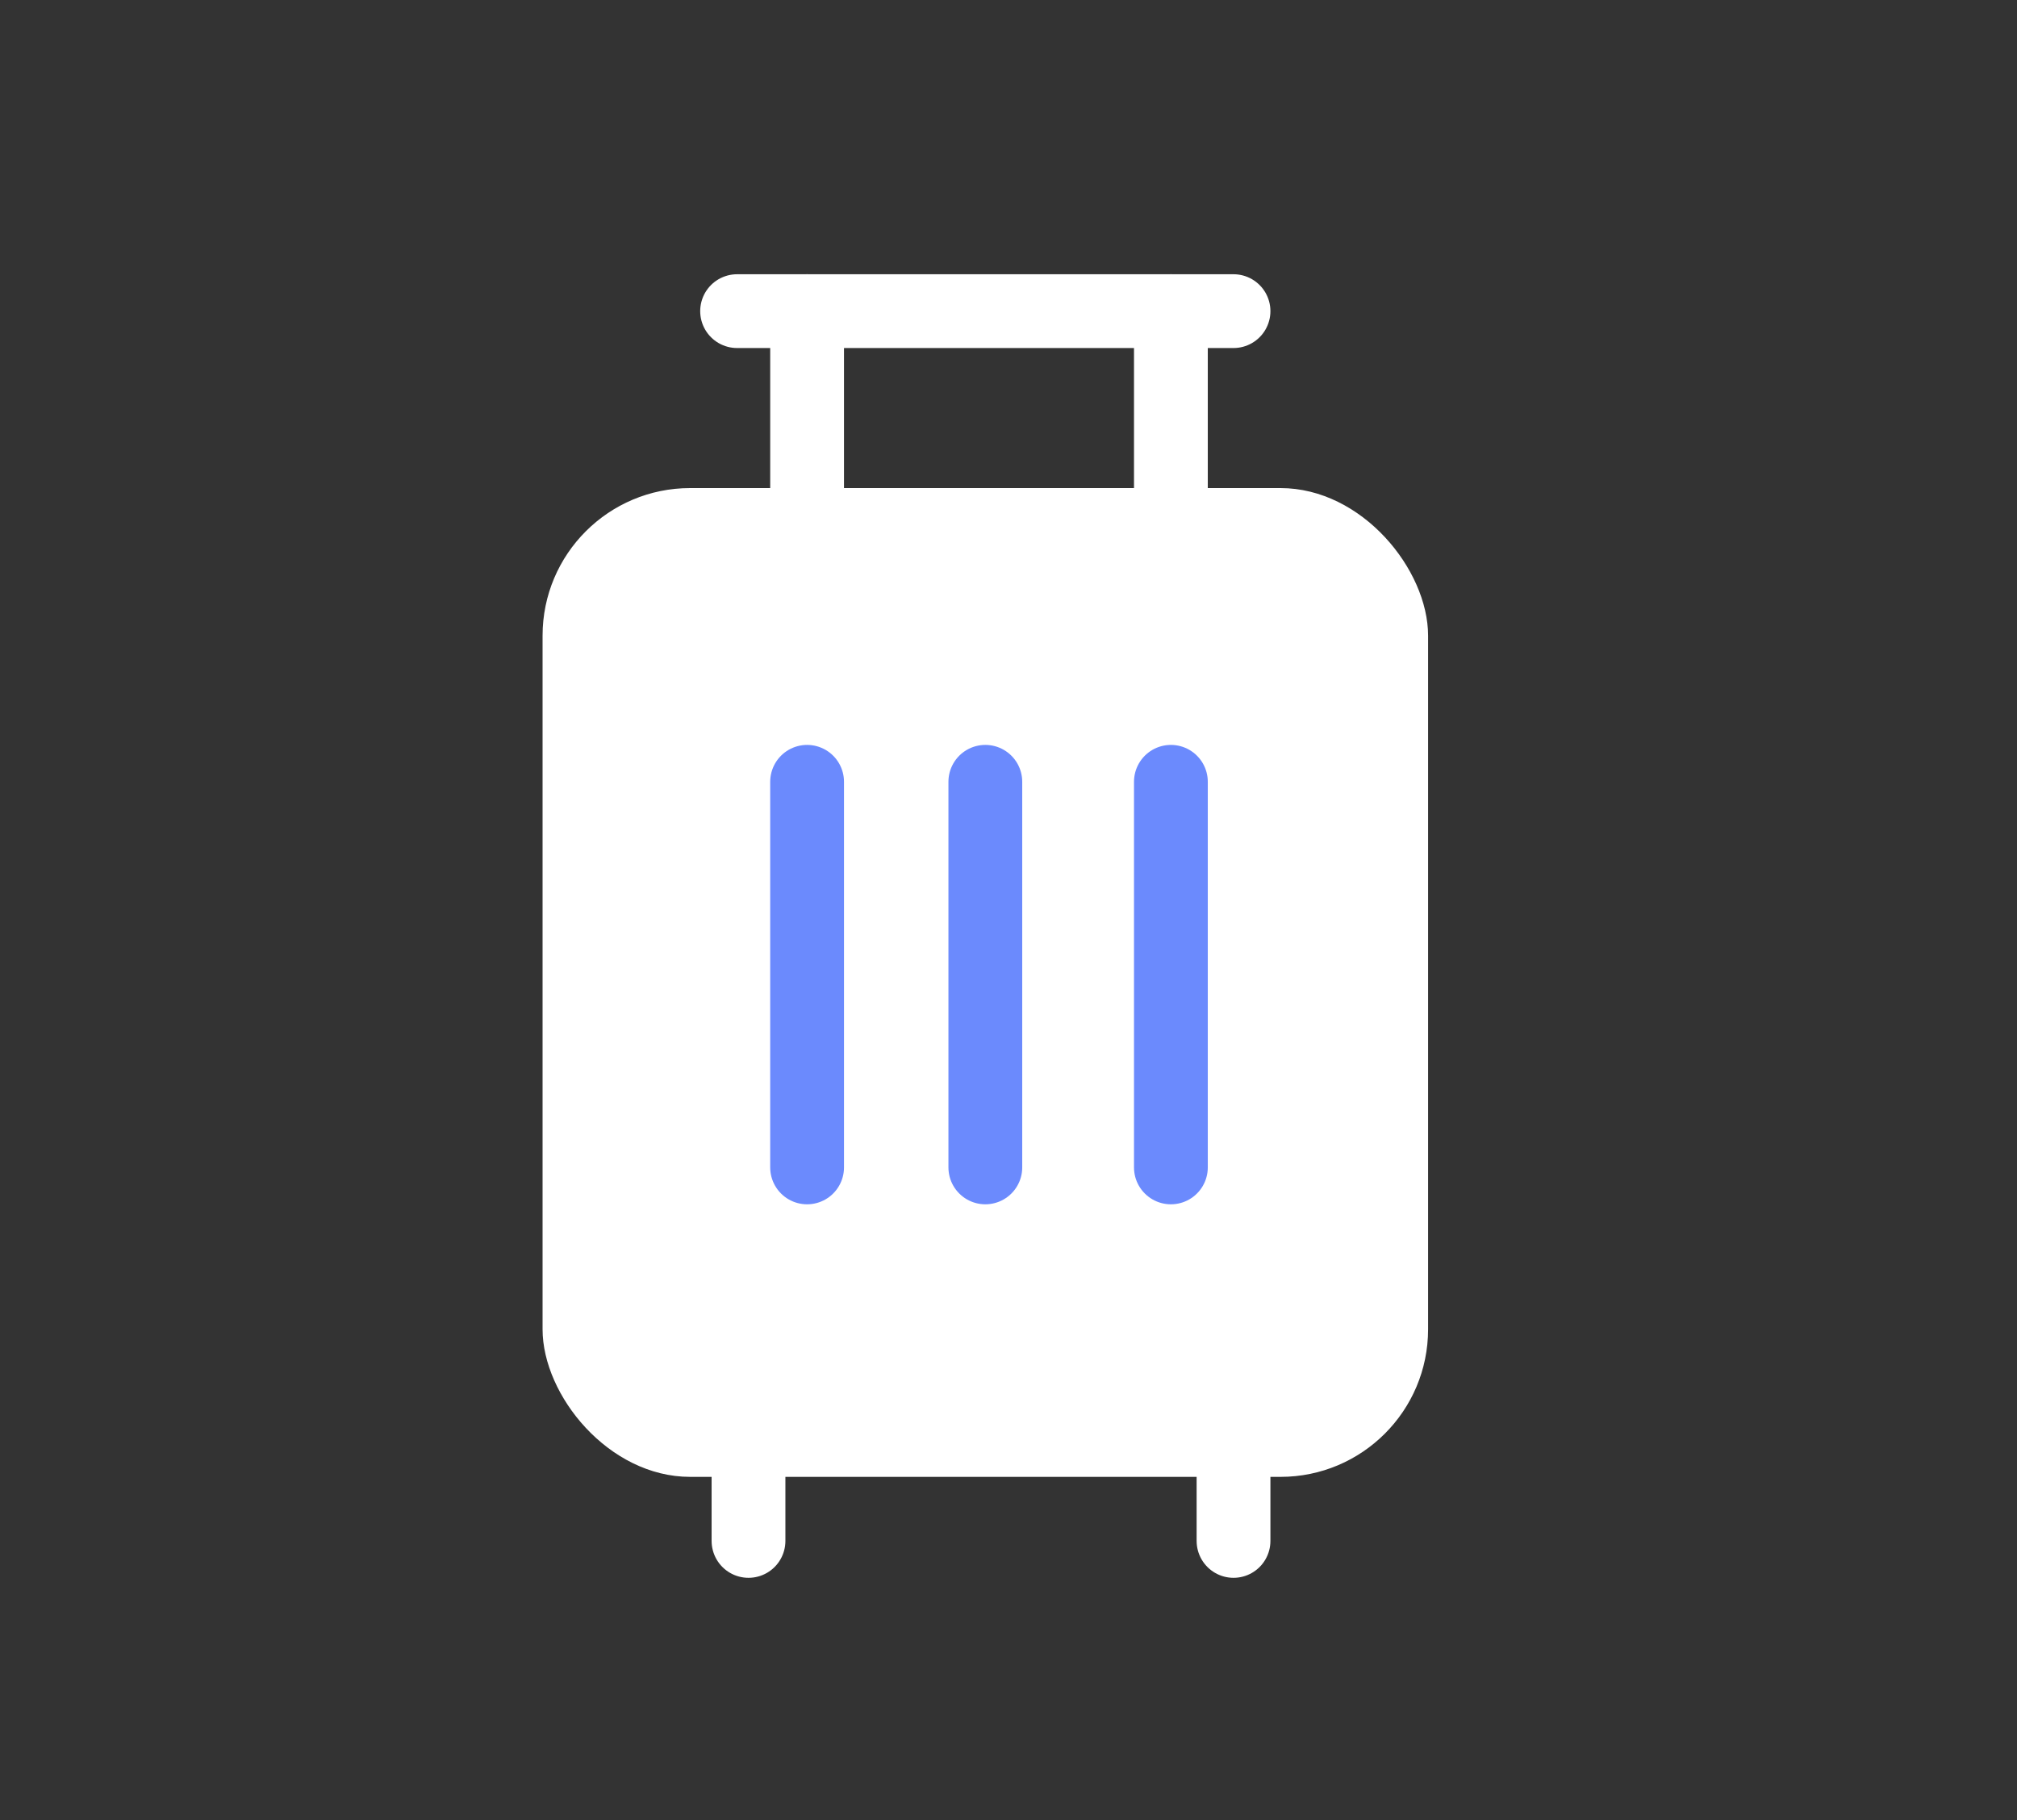 <svg width="41" height="37" viewBox="0 0 41 37" fill="none" xmlns="http://www.w3.org/2000/svg">
<rect x="0" y="0" width="41" height="37" fill="#333333" stroke="none"/>
<rect x="11.029" y="9.922" width="18" height="20.101" rx="3" fill="white"/>
<path d="M16.406 10.214V6.325" stroke="white" stroke-width="1.5" stroke-linecap="round"/>
<path d="M15.215 31.325V29.596" stroke="white" stroke-width="1.5" stroke-linecap="round"/>
<path d="M14.983 6.325L25.074 6.325" stroke="white" stroke-width="1.5" stroke-linecap="round"/>
<path d="M23.801 10.214V6.325" stroke="white" stroke-width="1.5" stroke-linecap="round"/>
<path d="M25.074 31.325V29.596" stroke="white" stroke-width="1.5" stroke-linecap="round"/>
<path d="M16.406 15.893V23.732" stroke="#6B8AFD" stroke-width="1.5" stroke-linecap="round"/>
<path d="M20.029 15.893V23.732" stroke="#6B8AFD" stroke-width="1.5" stroke-linecap="round"/>
<path d="M23.801 15.893V23.732" stroke="#6B8AFD" stroke-width="1.5" stroke-linecap="round"/>
</svg>
